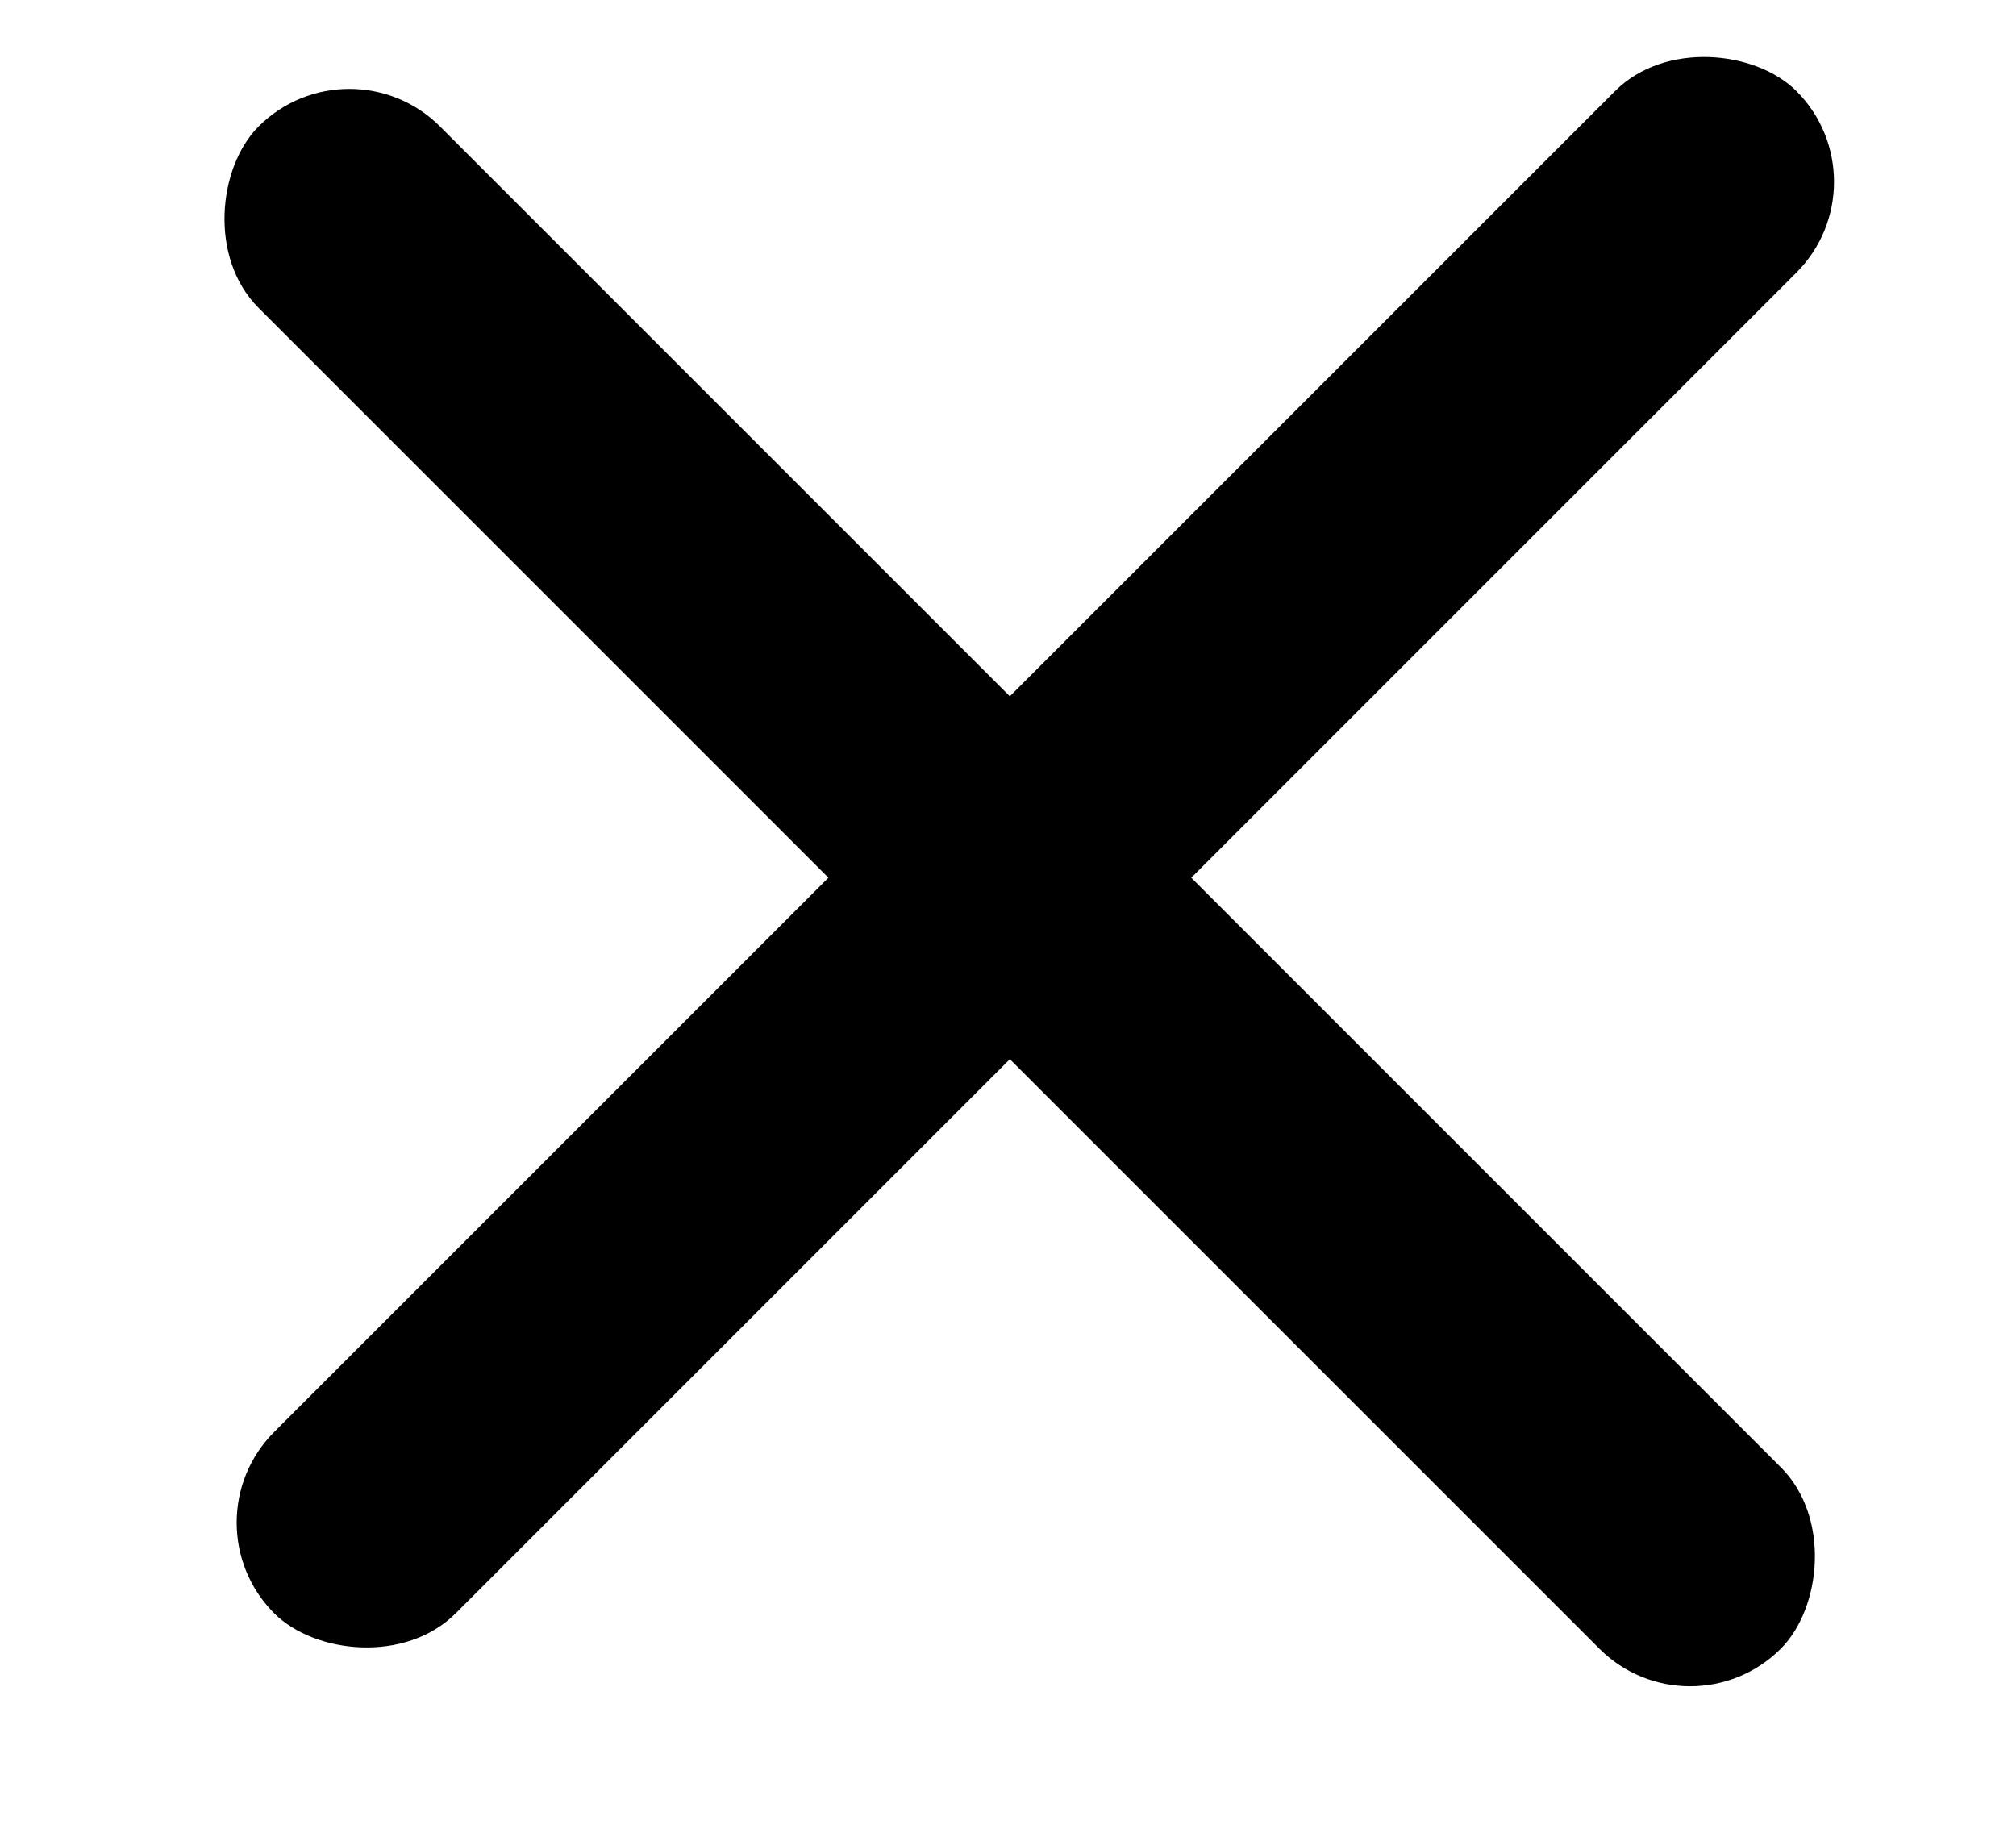 <svg width="11" height="10" viewBox="0 0 11 10" fill="none" xmlns="http://www.w3.org/2000/svg">
<rect x="1.906" y="0.195" width="11.746" height="1.4" rx="0.7" transform="rotate(45 1.906 0.195)" fill="black"/>
<rect x="10.297" y="0.992" width="11.746" height="1.4" rx="0.7" transform="rotate(135 10.297 0.992)" fill="black"/>
</svg>
